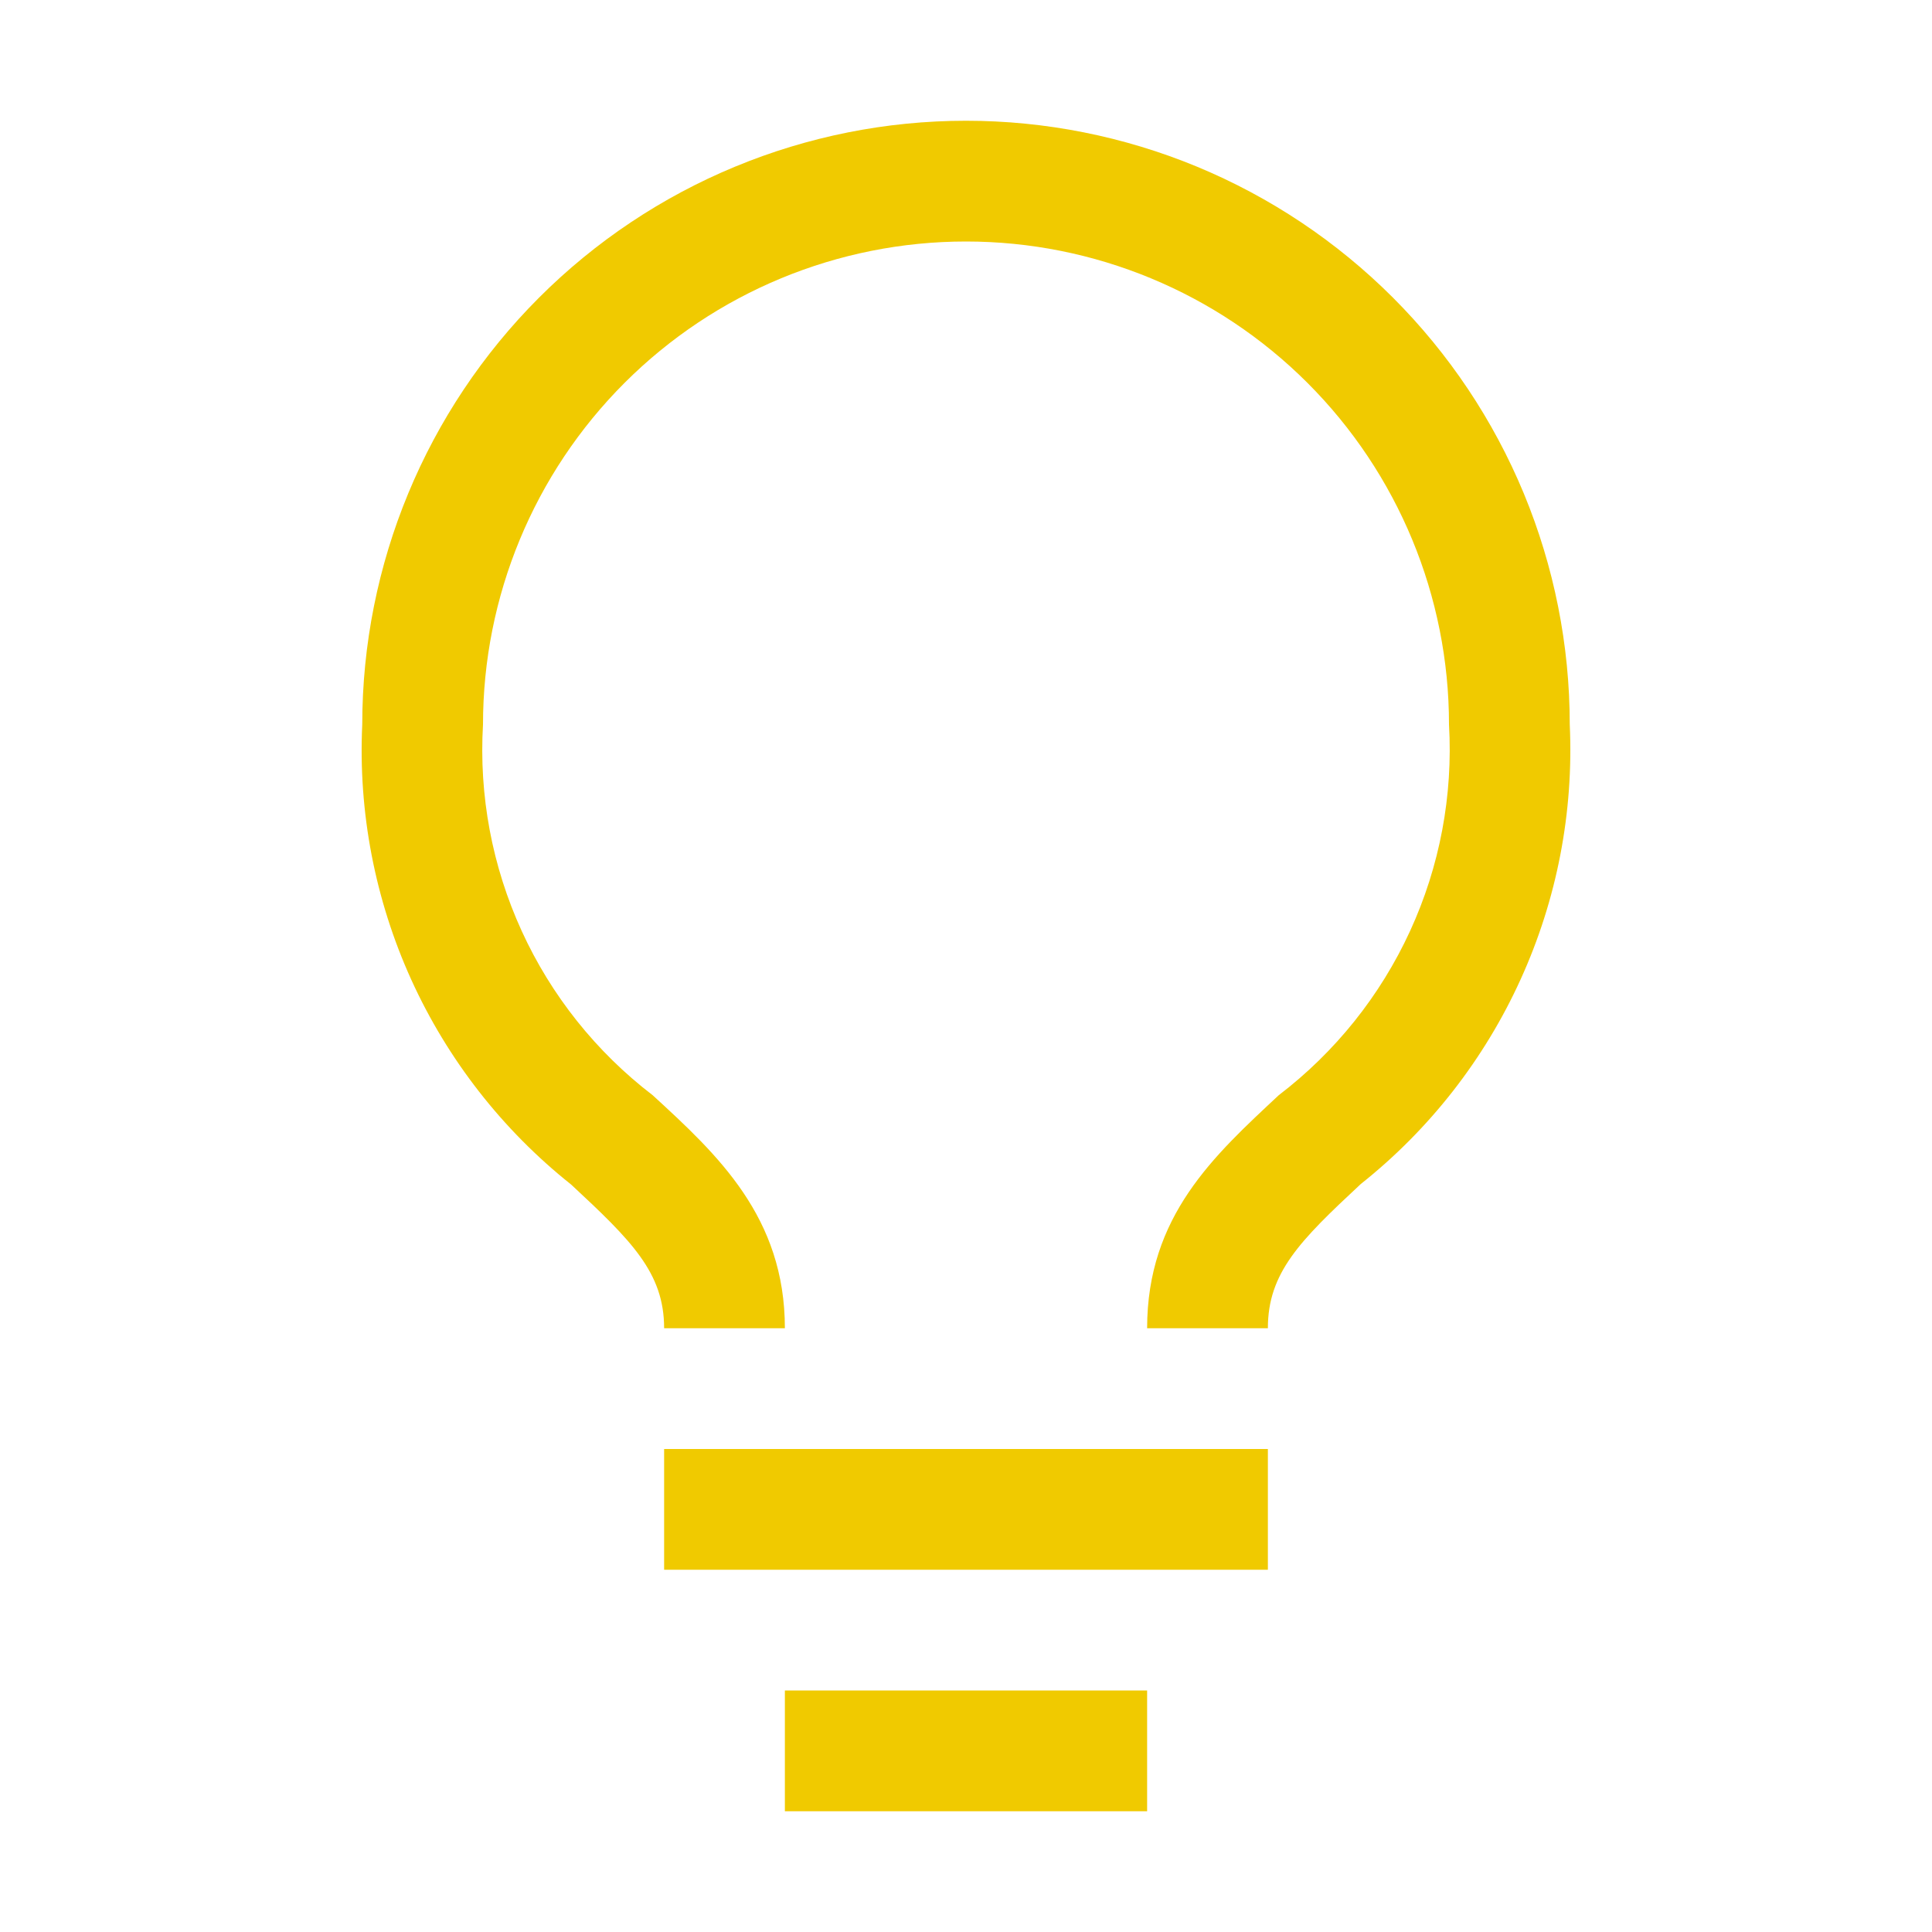 <svg width="32" height="32" viewBox="0 0 32 32" fill="none" xmlns="http://www.w3.org/2000/svg">
<path d="M21 24H11V26H21V24Z" fill="#F0CA00"/>
<path d="M19 28H13V30H19V28Z" fill="#F0CA00"/>
<path d="M16 2C13.348 2 10.804 3.054 8.929 4.929C7.054 6.804 6 9.348 6 12C5.932 13.453 6.211 14.902 6.812 16.227C7.414 17.551 8.321 18.714 9.46 19.62C10.46 20.55 11 21.08 11 22H13C13 20.16 11.89 19.13 10.81 18.14C9.875 17.424 9.13 16.49 8.641 15.42C8.151 14.349 7.931 13.175 8 12C8 9.878 8.843 7.843 10.343 6.343C11.843 4.843 13.878 4 16 4C18.122 4 20.157 4.843 21.657 6.343C23.157 7.843 24 9.878 24 12C24.068 13.176 23.847 14.351 23.355 15.421C22.863 16.492 22.116 17.425 21.18 18.14C20.11 19.14 19 20.14 19 22H21C21 21.08 21.53 20.55 22.54 19.61C23.678 18.706 24.585 17.545 25.186 16.222C25.788 14.899 26.067 13.452 26 12C26 10.687 25.741 9.386 25.239 8.173C24.736 6.96 24 5.858 23.071 4.929C22.142 4 21.04 3.264 19.827 2.761C18.614 2.259 17.313 2 16 2V2Z" fill="#F0CA00"/>
</svg>
